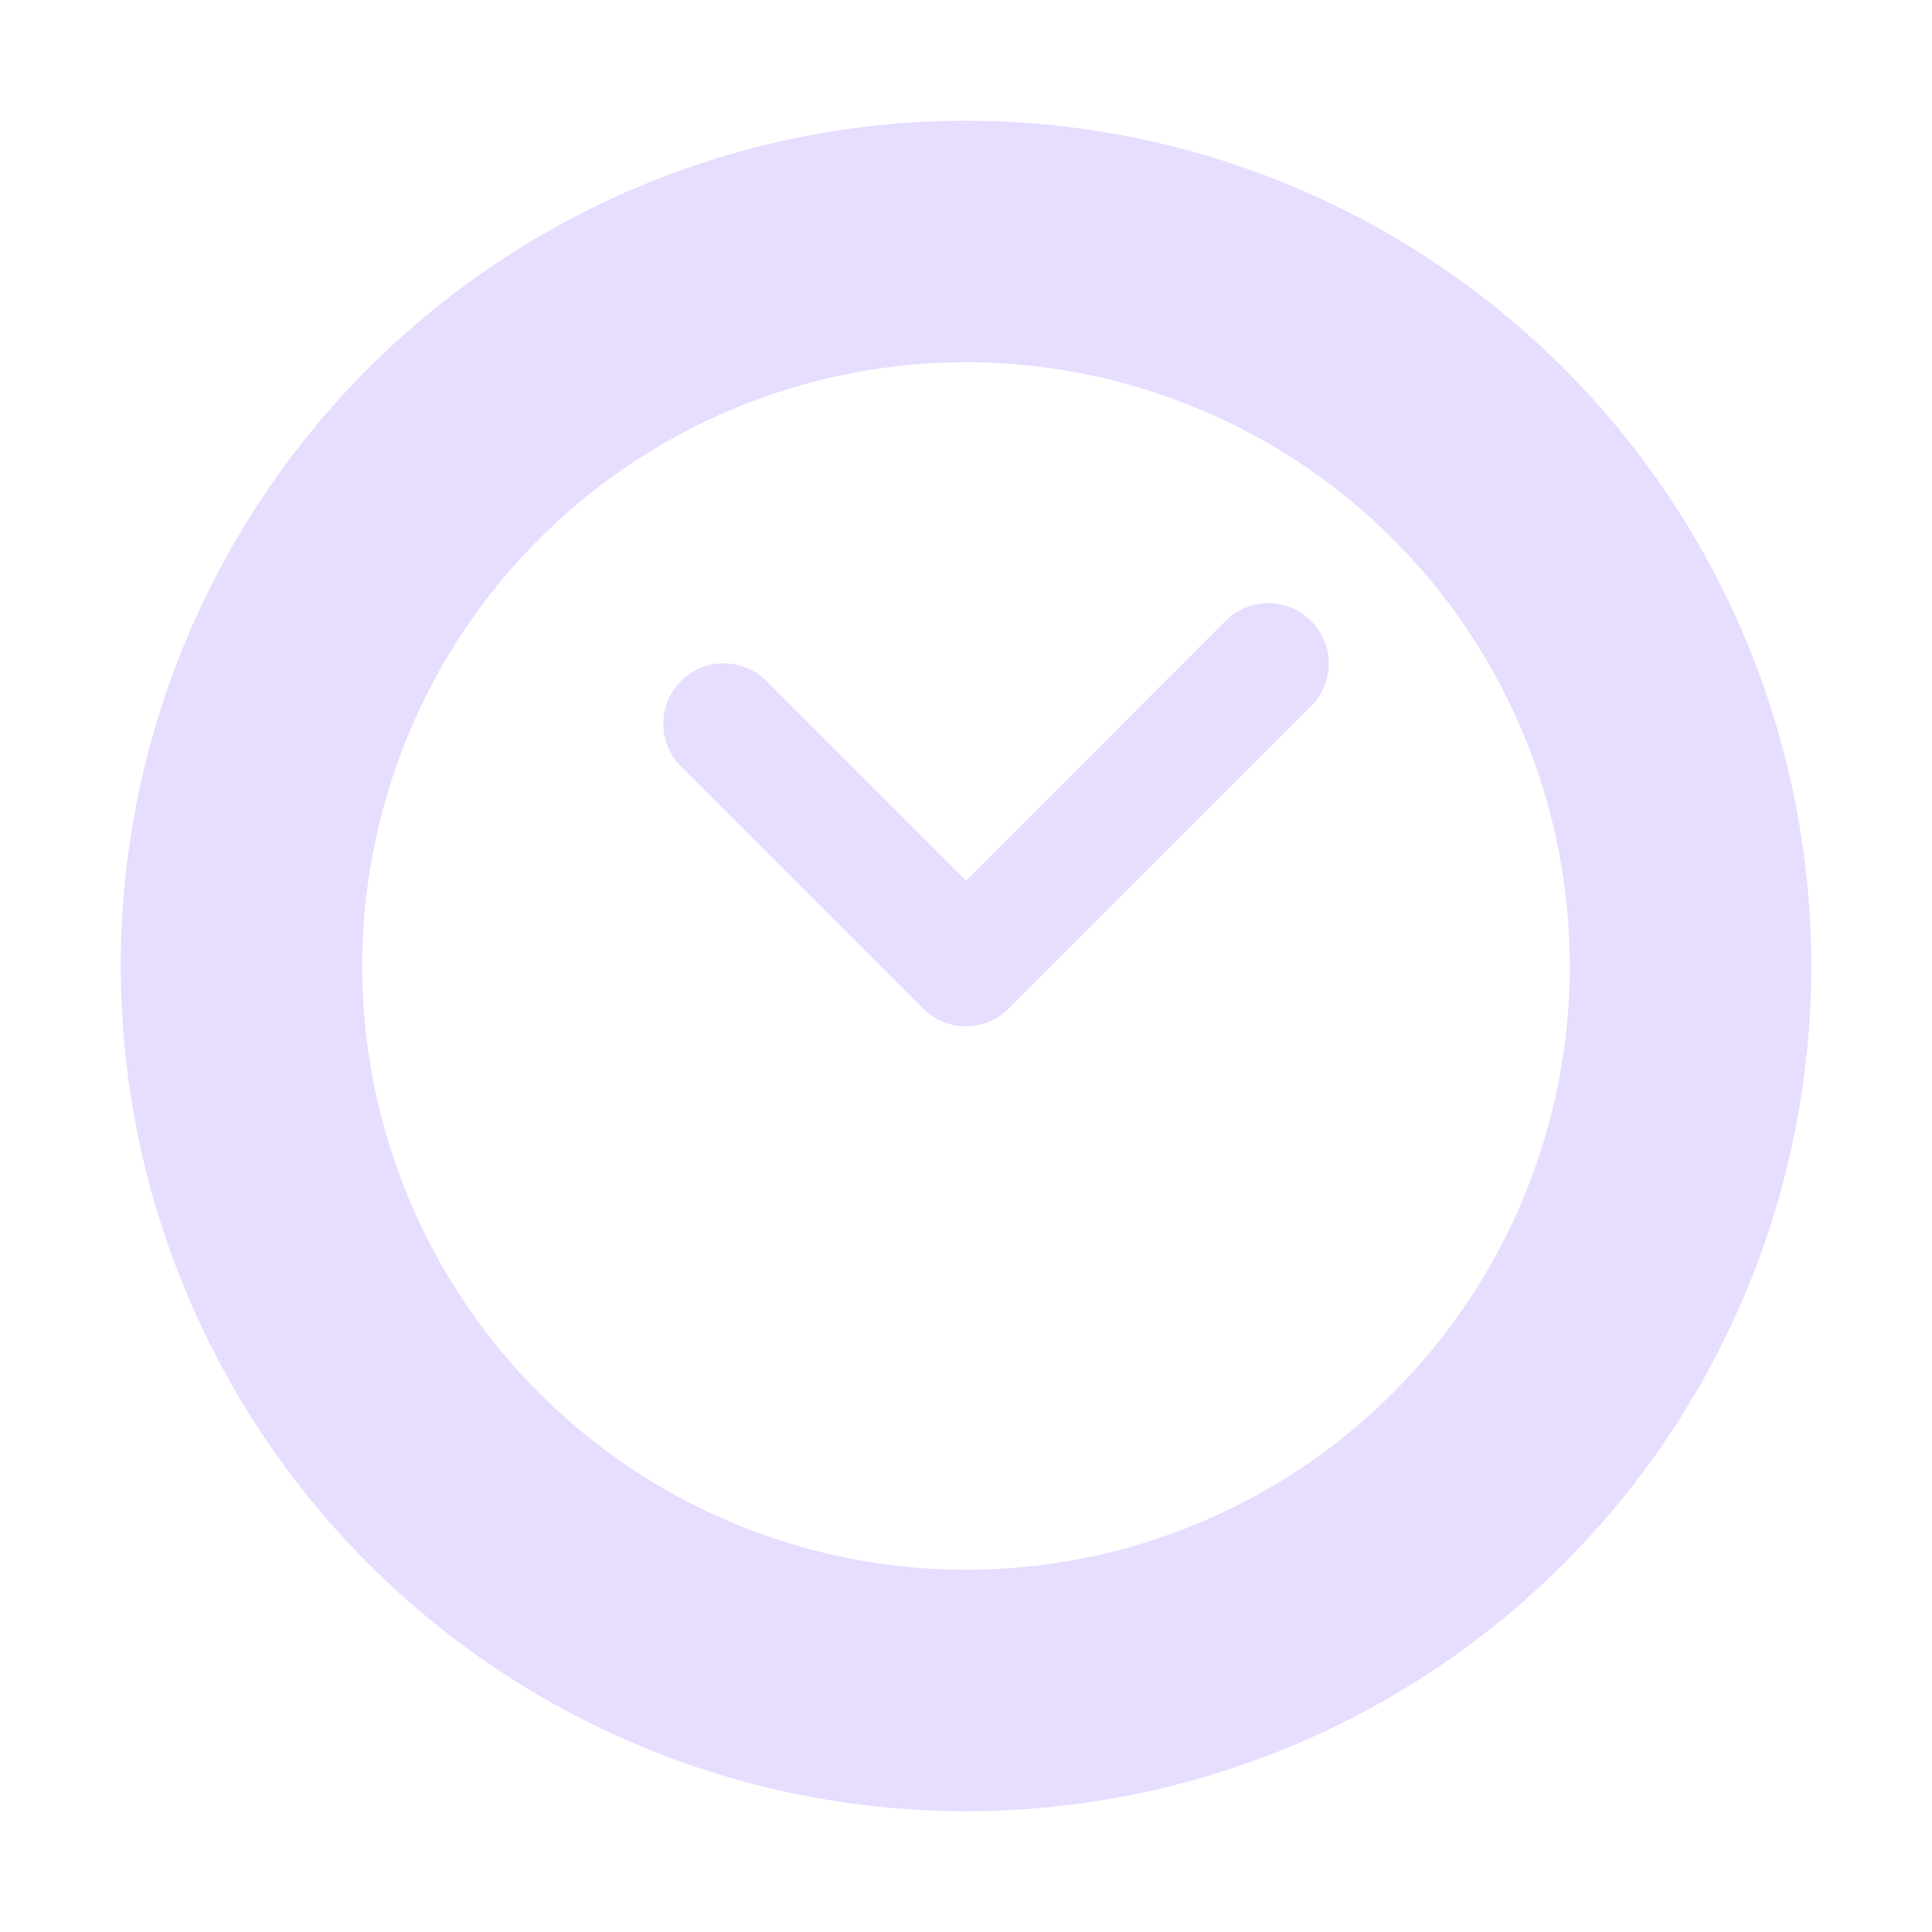 <svg height="16" width="16" xmlns="http://www.w3.org/2000/svg">
  <g fill="#e6ddff">
    <path d="m8 1a7 7 0 0 0 -7 7 7 7 0 0 0 7 7 7 7 0 0 0 7-7 7 7 0 0 0 -7-7zm0 2a5 5 0 0 1 5 5 5 5 0 0 1 -5 5 5 5 0 0 1 -5-5 5 5 0 0 1 5-5z"/>
    <path d="m10.49 4.996a.5.5 0 0 0 -.344.15l-2.146 2.147-1.647-1.647a.5.5 0 1 0 -.707.707l2 2a.5.5 0 0 0 .707 0l2.501-2.5a.5.5 0 0 0 -.364-.857z"/>
  </g>
</svg>
